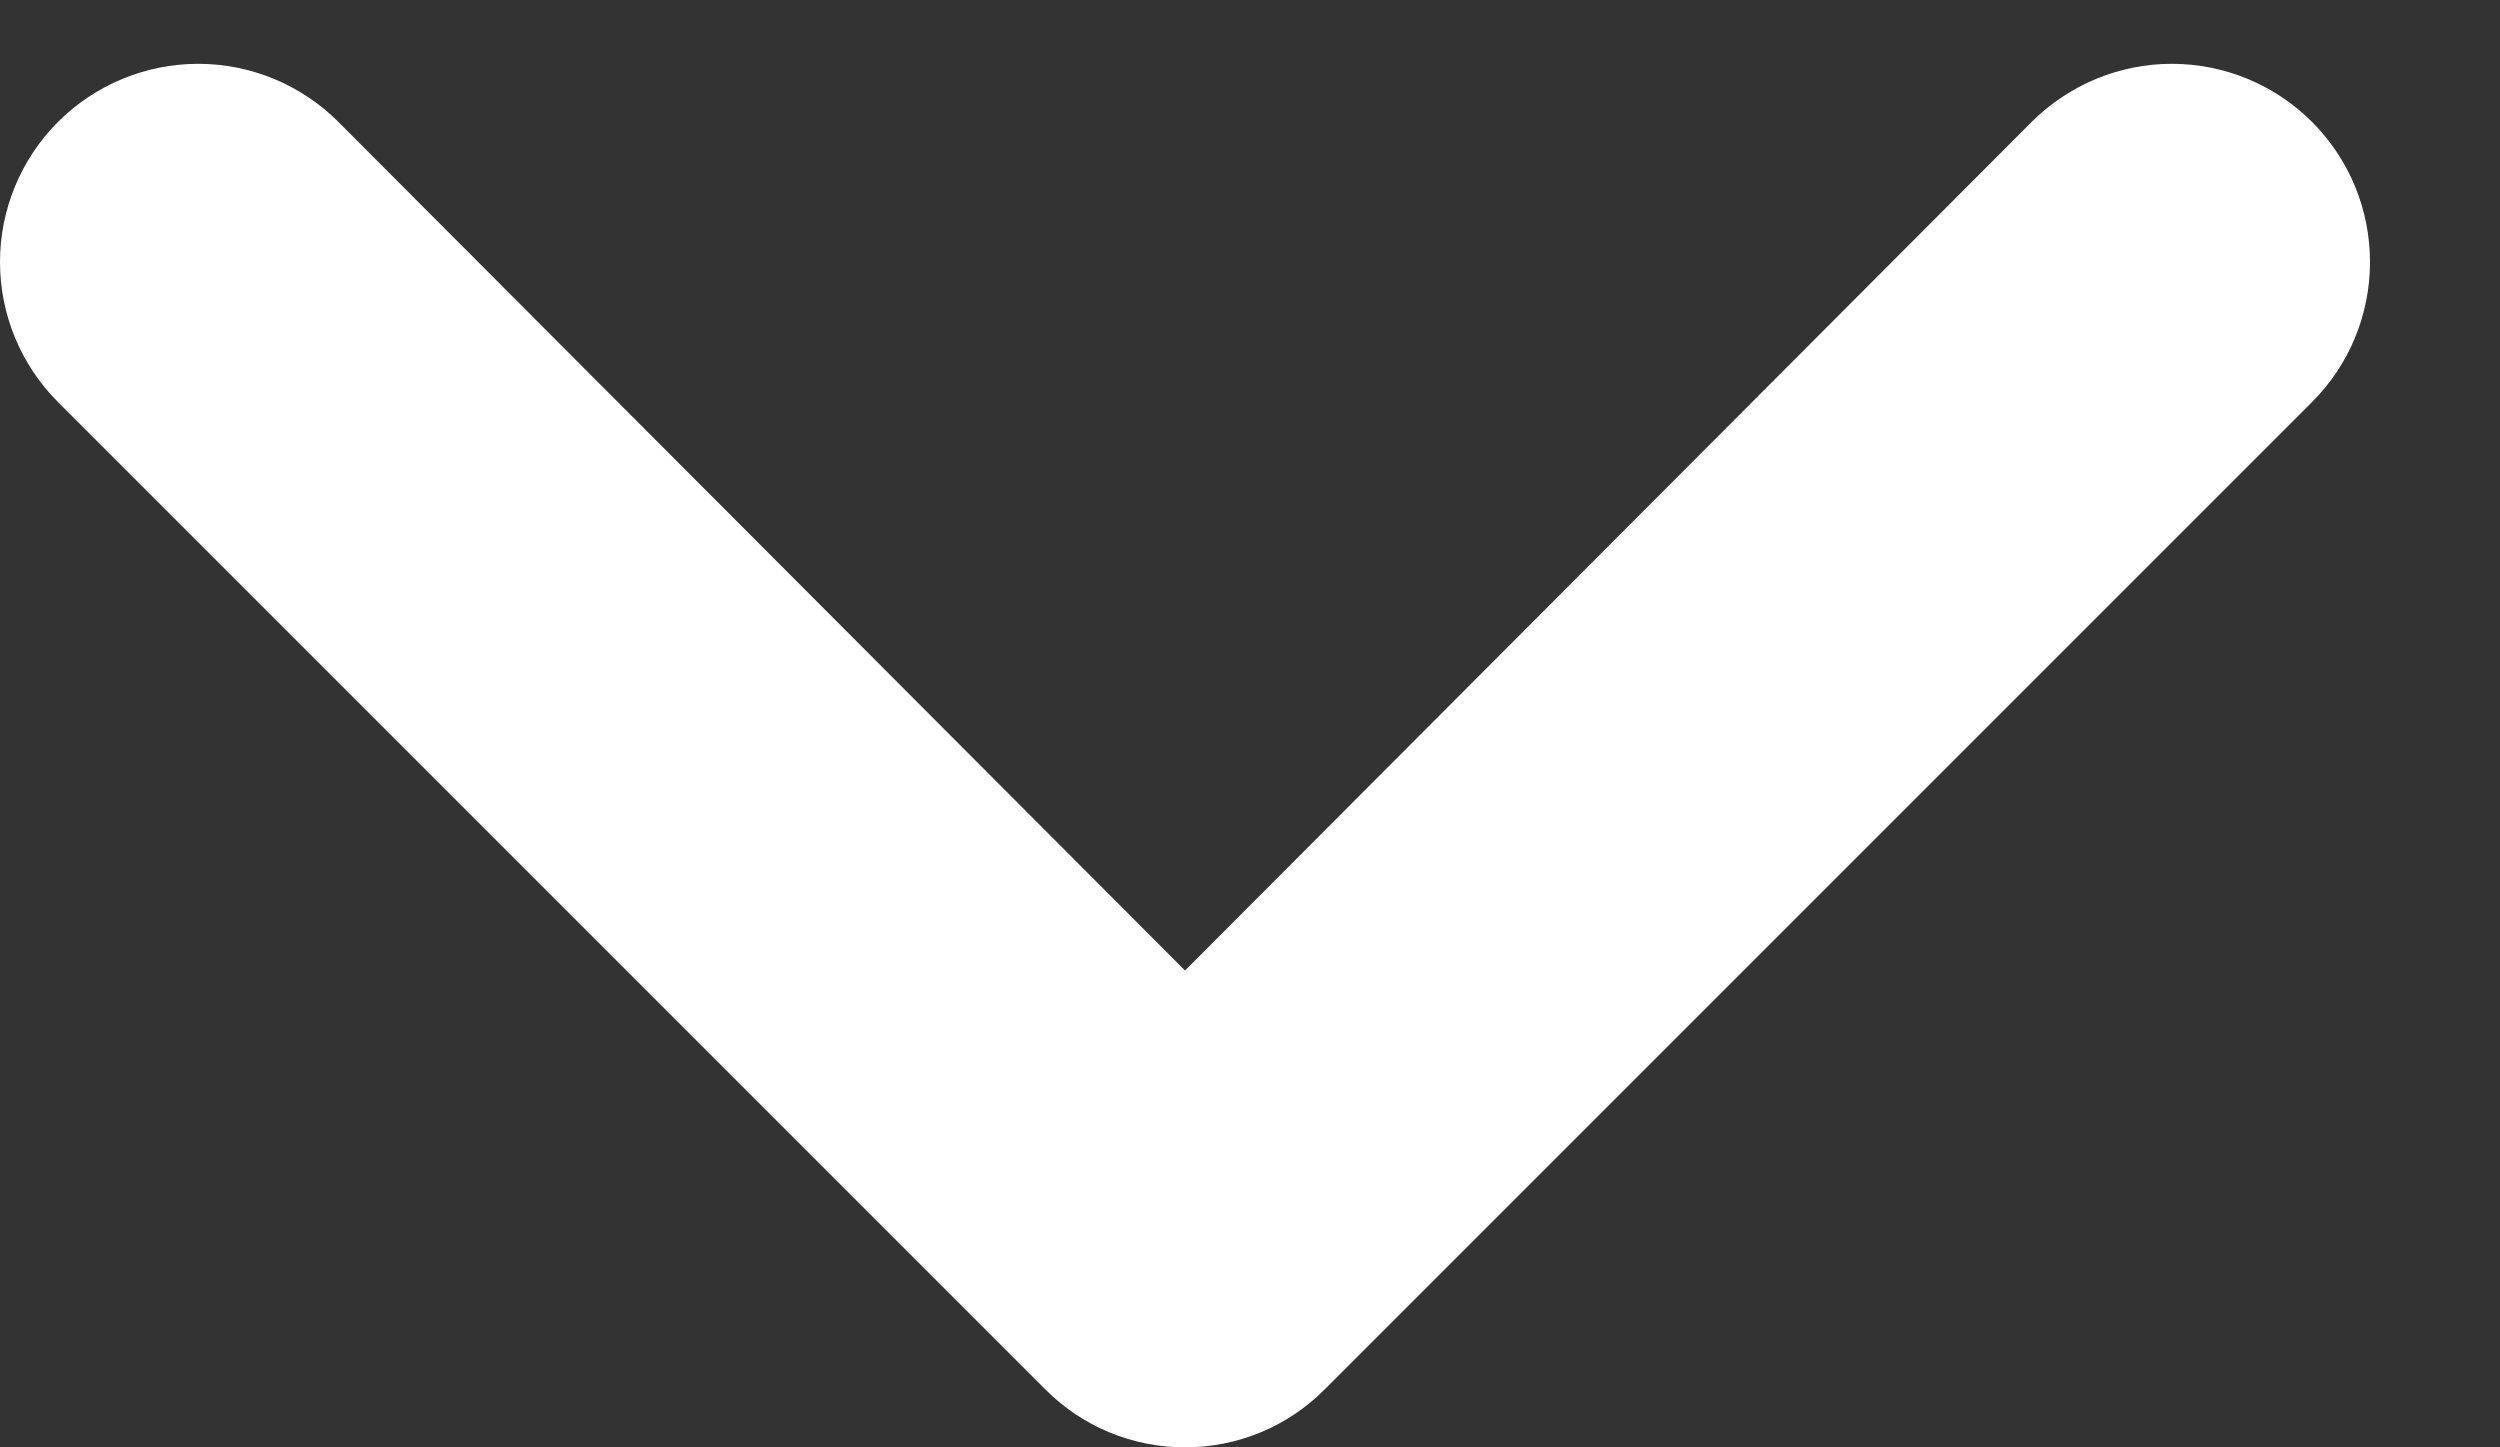 <svg width="19" height="11" viewBox="0 0 19 11" fill="none" xmlns="http://www.w3.org/2000/svg">
<rect x="0" y="0" width="19" height="11" fill="#333333" stroke="none"/>
<path d="M7.941 10.556C8.081 10.697 8.246 10.809 8.429 10.885C8.612 10.961 8.808 11 9.006 11C9.204 11 9.4 10.961 9.583 10.885C9.766 10.809 9.932 10.697 10.071 10.556L17.571 3.056C17.854 2.774 18.012 2.391 18.012 1.991C18.012 1.592 17.854 1.209 17.571 0.926C17.289 0.644 16.906 0.485 16.506 0.485C16.107 0.485 15.724 0.644 15.441 0.926L9.006 7.376L2.571 0.926C2.289 0.644 1.906 0.485 1.506 0.485C1.107 0.485 0.724 0.644 0.441 0.926C0.159 1.209 0 1.592 0 1.991C0 2.391 0.159 2.774 0.441 3.056L7.941 10.556Z" fill="white"/>
</svg>
